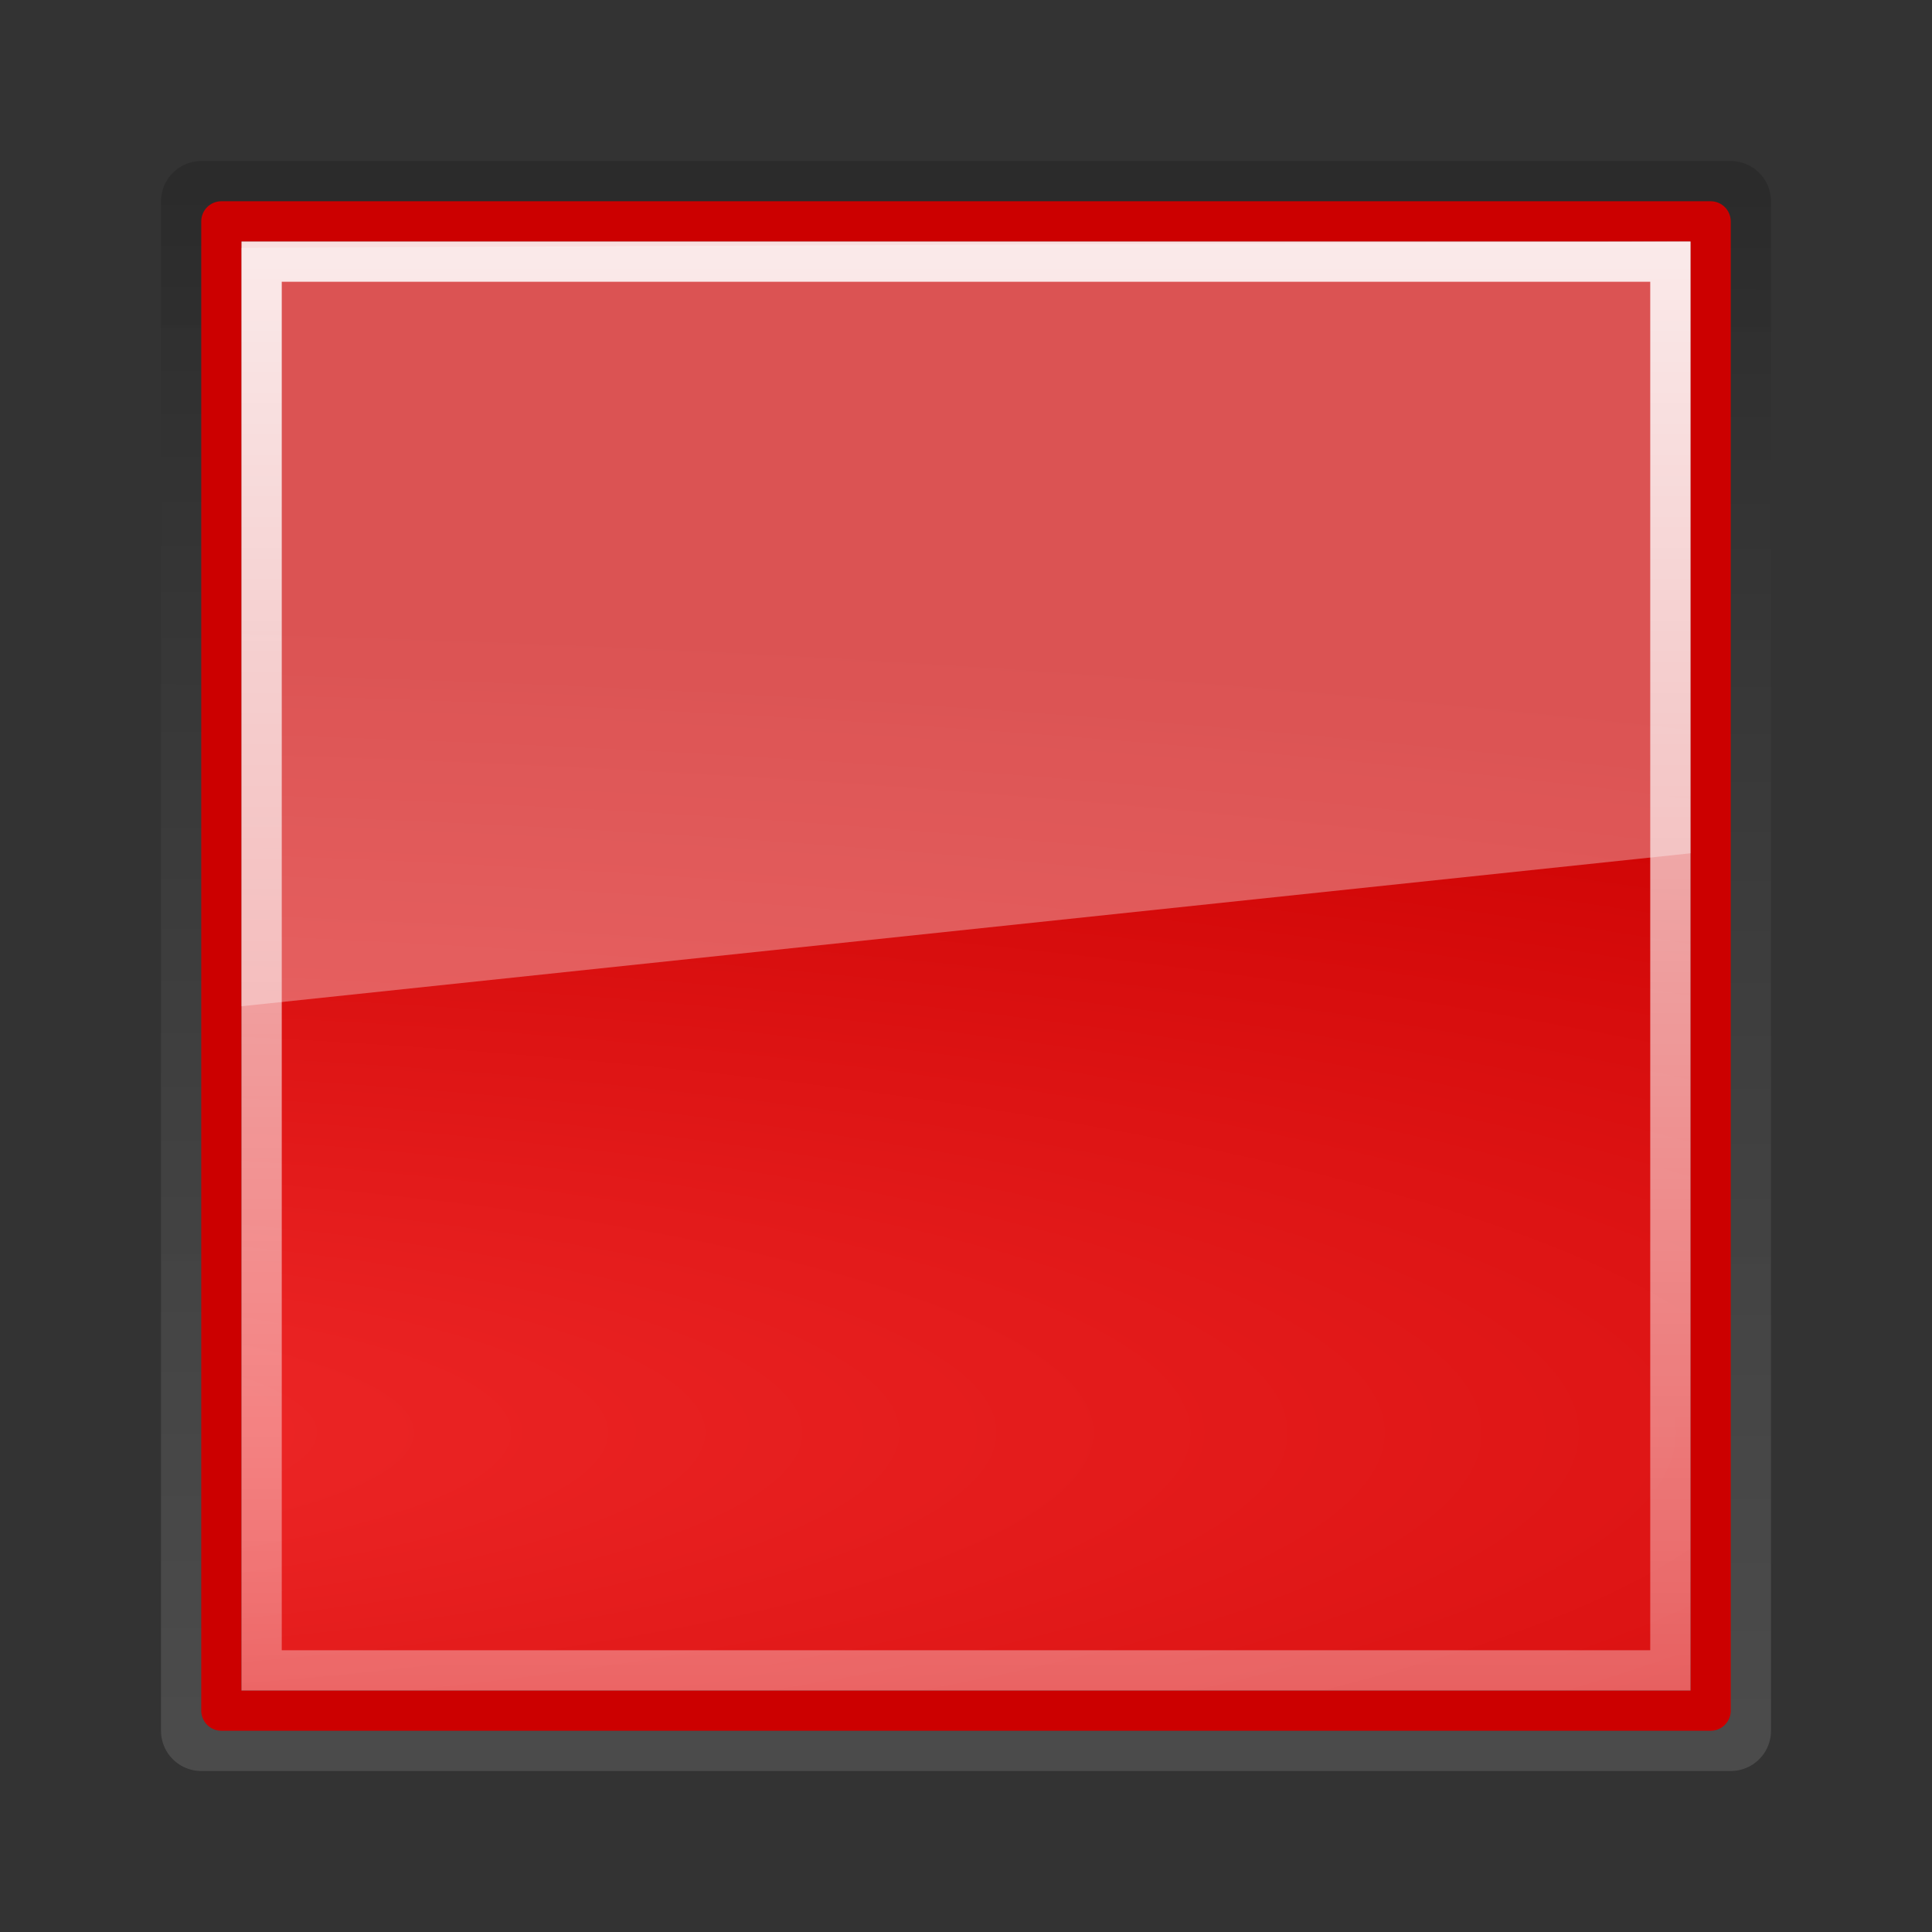 <?xml version="1.0" encoding="UTF-8" standalone="no"?>
<!-- Created with Inkscape (http://www.inkscape.org/) -->
<svg
   xmlns:dc="http://purl.org/dc/elements/1.1/"
   xmlns:cc="http://creativecommons.org/ns#"
   xmlns:rdf="http://www.w3.org/1999/02/22-rdf-syntax-ns#"
   xmlns:svg="http://www.w3.org/2000/svg"
   xmlns="http://www.w3.org/2000/svg"
   xmlns:xlink="http://www.w3.org/1999/xlink"
   xmlns:sodipodi="http://sodipodi.sourceforge.net/DTD/sodipodi-0.dtd"
   xmlns:inkscape="http://www.inkscape.org/namespaces/inkscape"
   width="48px"
   height="48px"
   id="svg11259"
   sodipodi:version="0.32"
   inkscape:version="0.46"
   sodipodi:docname="vm-power-off.svg"
   inkscape:output_extension="org.inkscape.output.svg.inkscape"
   inkscape:export-filename="/home/chipx86/.gvfs/sftp for christian on localhost/home/christian/bfg-main/install/desktop/linux/icons/hicolor/48x48/actions/vm-power-off.png"
   inkscape:export-xdpi="90"
   inkscape:export-ydpi="90">
  <rect width="100%" height="100%" fill="#333333" stroke="none"/>
  <defs
     id="defs11261">
    <linearGradient
       id="linearGradient3837">
      <stop
         id="stop3839"
         offset="0"
         style="stop-color:#000000;stop-opacity:1;" />
      <stop
         id="stop3841"
         offset="1"
         style="stop-color:#ffffff;stop-opacity:0.784;" />
    </linearGradient>
    <linearGradient
       inkscape:collect="always"
       xlink:href="#linearGradient3837"
       id="linearGradient12016"
       gradientUnits="userSpaceOnUse"
       gradientTransform="matrix(4.75,0,0,1.81,-742.626,-73.905)"
       x1="174.834"
       y1="84.263"
       x2="174.745"
       y2="105.491" />
    <linearGradient
       id="linearGradient2257">
      <stop
         id="stop2259"
         offset="0"
         style="stop-color:#ef2929" />
      <stop
         id="stop2261"
         offset="1"
         style="stop-color:#cc0000" />
    </linearGradient>
    <radialGradient
       inkscape:collect="always"
       xlink:href="#linearGradient2257"
       id="radialGradient12018"
       gradientUnits="userSpaceOnUse"
       gradientTransform="matrix(1.6030397e-5,-1.838,8.964,-2.1439851e-6,-836.503,421.638)"
       cx="169.772"
       cy="100.201"
       fx="169.772"
       fy="100.201"
       r="11" />
    <linearGradient
       id="linearGradient3001">
      <stop
         style="stop-color:#ffffff;stop-opacity:1;"
         offset="0"
         id="stop3003" />
      <stop
         style="stop-color:#ffffff;stop-opacity:0.353;"
         offset="1"
         id="stop3005" />
    </linearGradient>
    <linearGradient
       inkscape:collect="always"
       xlink:href="#linearGradient3001"
       id="linearGradient12020"
       gradientUnits="userSpaceOnUse"
       gradientTransform="matrix(5.833,0,0,1.842,-86.917,53.79)"
       x1="33.24"
       y1="13.769"
       x2="33.24"
       y2="34.29" />
    <linearGradient
       id="linearGradient2679">
      <stop
         style="stop-color:#f7f7f7;stop-opacity:1"
         offset="0"
         id="stop2681" />
      <stop
         style="stop-color:#ccd0c7;stop-opacity:1"
         offset="1"
         id="stop2683" />
    </linearGradient>
    <linearGradient
       id="linearGradient3147">
      <stop
         style="stop-color:#8ae234;stop-opacity:1;"
         offset="0"
         id="stop3149" />
      <stop
         style="stop-color:#4f9a05;stop-opacity:1;"
         offset="1"
         id="stop3151" />
    </linearGradient>
    <linearGradient
       id="linearGradient3184">
      <stop
         style="stop-color:#ffffff;stop-opacity:1;"
         offset="0"
         id="stop3186" />
      <stop
         style="stop-color:#ffffff;stop-opacity:0.134;"
         offset="1"
         id="stop3188" />
    </linearGradient>
    <inkscape:perspective
       sodipodi:type="inkscape:persp3d"
       inkscape:vp_x="0 : 24 : 1"
       inkscape:vp_y="0 : 1000 : 0"
       inkscape:vp_z="48 : 24 : 1"
       inkscape:persp3d-origin="24 : 16 : 1"
       id="perspective11267" />
    <linearGradient
       inkscape:collect="always"
       xlink:href="#linearGradient2679"
       id="linearGradient12063"
       gradientUnits="userSpaceOnUse"
       gradientTransform="matrix(2.421,0,0,-2.208,-691.214,1056.489)"
       x1="288.852"
       y1="458.931"
       x2="288.852"
       y2="476.977" />
    <linearGradient
       inkscape:collect="always"
       xlink:href="#linearGradient3147"
       id="linearGradient12065"
       gradientUnits="userSpaceOnUse"
       gradientTransform="matrix(2.165,0,0,2.174,1075.436,-46.157)"
       x1="-492.938"
       y1="24"
       x2="-492.938"
       y2="39.875" />
    <linearGradient
       inkscape:collect="always"
       xlink:href="#linearGradient3184"
       id="linearGradient12067"
       gradientUnits="userSpaceOnUse"
       gradientTransform="matrix(2.462,0,0,2.333,-734.043,-2156.749)"
       x1="300.324"
       y1="926.362"
       x2="308.166"
       y2="942.251" />
    <linearGradient
       inkscape:collect="always"
       xlink:href="#linearGradient3837"
       id="linearGradient12426"
       gradientUnits="userSpaceOnUse"
       gradientTransform="matrix(4.75,0,0,1.81,-742.626,-73.905)"
       x1="174.834"
       y1="84.263"
       x2="174.745"
       y2="105.491" />
    <radialGradient
       inkscape:collect="always"
       xlink:href="#linearGradient2257"
       id="radialGradient12428"
       gradientUnits="userSpaceOnUse"
       gradientTransform="matrix(1.6030397e-5,-1.838,8.964,-2.1439851e-6,-836.503,421.638)"
       cx="169.772"
       cy="100.201"
       fx="169.772"
       fy="100.201"
       r="11" />
    <linearGradient
       inkscape:collect="always"
       xlink:href="#linearGradient3001"
       id="linearGradient12430"
       gradientUnits="userSpaceOnUse"
       gradientTransform="matrix(5.833,0,0,1.842,-86.917,53.79)"
       x1="33.24"
       y1="13.769"
       x2="33.24"
       y2="34.29" />
  </defs>
  <sodipodi:namedview
     id="base"
     pagecolor="#ffffff"
     bordercolor="#666666"
     borderopacity="1.0"
     inkscape:pageopacity="0.0"
     inkscape:pageshadow="2"
     inkscape:zoom="1"
     inkscape:cx="6.6339286"
     inkscape:cy="24"
     inkscape:current-layer="layer1"
     showgrid="false"
     inkscape:grid-bbox="true"
     inkscape:document-units="px"
     inkscape:window-width="1680"
     inkscape:window-height="981"
     inkscape:window-x="0"
     inkscape:window-y="24">
    <inkscape:grid
       type="xygrid"
       id="grid12055" />
  </sodipodi:namedview>
  <g
     id="layer1"
     inkscape:label="Layer 1"
     inkscape:groupmode="layer">
    <g
       id="g12419"
       transform="translate(-67,-74)">
      <path
         inkscape:export-ydpi="90"
         inkscape:export-xdpi="90"
         inkscape:export-filename="/home/chipx86/graphics/projects/vmware/tango/poweroff.png"
         inkscape:r_cy="true"
         inkscape:r_cx="true"
         id="path12006"
         d="M 72,79 L 72,117 L 110,117 L 110,79 L 72,79 z"
         style="opacity:0.15;fill:none;fill-opacity:1;fill-rule:evenodd;stroke:url(#linearGradient12426);stroke-width:2;stroke-linecap:square;stroke-linejoin:round;marker:none;marker-start:none;marker-mid:none;marker-end:none;stroke-miterlimit:4;stroke-dasharray:none;stroke-dashoffset:0;stroke-opacity:1;visibility:visible;display:inline;overflow:visible" />
      <path
         inkscape:r_cy="true"
         inkscape:r_cx="true"
         id="path12008"
         d="M 72.5,79.5 L 72.5,116.5 L 109.5,116.5 L 109.5,79.5 L 72.5,79.5 z"
         style="fill:none;fill-opacity:1;fill-rule:evenodd;stroke:#cc0000;stroke-width:1;stroke-linecap:square;stroke-linejoin:round;marker:none;marker-start:none;marker-mid:none;marker-end:none;stroke-miterlimit:4;stroke-dasharray:none;stroke-dashoffset:0;stroke-opacity:1;visibility:visible;display:inline;overflow:visible"
         inkscape:export-filename="/home/chipx86/graphics/projects/vmware/tango/poweroff.png"
         inkscape:export-xdpi="90"
         inkscape:export-ydpi="90" />
      <path
         inkscape:r_cy="true"
         inkscape:r_cx="true"
         style="fill:url(#radialGradient12428);fill-opacity:1;fill-rule:evenodd;stroke:none;stroke-width:1;stroke-linecap:square;stroke-linejoin:miter;marker:none;marker-start:none;marker-mid:none;marker-end:none;stroke-miterlimit:4;stroke-dasharray:none;stroke-dashoffset:0;stroke-opacity:1;visibility:visible;display:inline;overflow:visible"
         d="M 73,80 L 73,116 L 109,116 L 109,80 L 73,80 z"
         id="path12010"
         inkscape:export-filename="/home/chipx86/graphics/projects/vmware/tango/poweroff.png"
         inkscape:export-xdpi="90"
         inkscape:export-ydpi="90" />
      <path
         style="opacity:0.335;fill:#f7f7f7;fill-opacity:1;fill-rule:nonzero;stroke:none;stroke-width:2;stroke-linecap:round;stroke-linejoin:round;marker:none;marker-start:none;marker-mid:none;marker-end:none;stroke-miterlimit:10;stroke-dasharray:none;stroke-dashoffset:0;stroke-opacity:1;visibility:visible;display:block;overflow:visible"
         d="M 73,80.158 L 73,99 L 109,95.2 L 109,80 L 73,80.158 z"
         id="path12012"
         inkscape:r_cx="true"
         inkscape:r_cy="true"
         sodipodi:nodetypes="ccccc"
         inkscape:export-filename="/home/chipx86/graphics/projects/vmware/tango/poweroff.png"
         inkscape:export-xdpi="90"
         inkscape:export-ydpi="90" />
      <path
         inkscape:export-ydpi="90"
         inkscape:export-xdpi="90"
         inkscape:export-filename="/home/chipx86/graphics/projects/vmware/tango/poweroff.png"
         id="path12014"
         d="M 73.5,115.5 L 73.5,80.5 L 108.5,80.5 L 108.5,115.5 L 73.5,115.5 z"
         style="opacity:0.892;fill:none;fill-opacity:1;fill-rule:evenodd;stroke:url(#linearGradient12430);stroke-width:1;stroke-linecap:square;stroke-linejoin:miter;marker:none;marker-start:none;marker-mid:none;marker-end:none;stroke-miterlimit:4;stroke-dasharray:none;stroke-dashoffset:0;stroke-opacity:1;visibility:visible;display:inline;overflow:visible"
         inkscape:r_cx="true"
         inkscape:r_cy="true" />
    </g>
  </g>
</svg>
